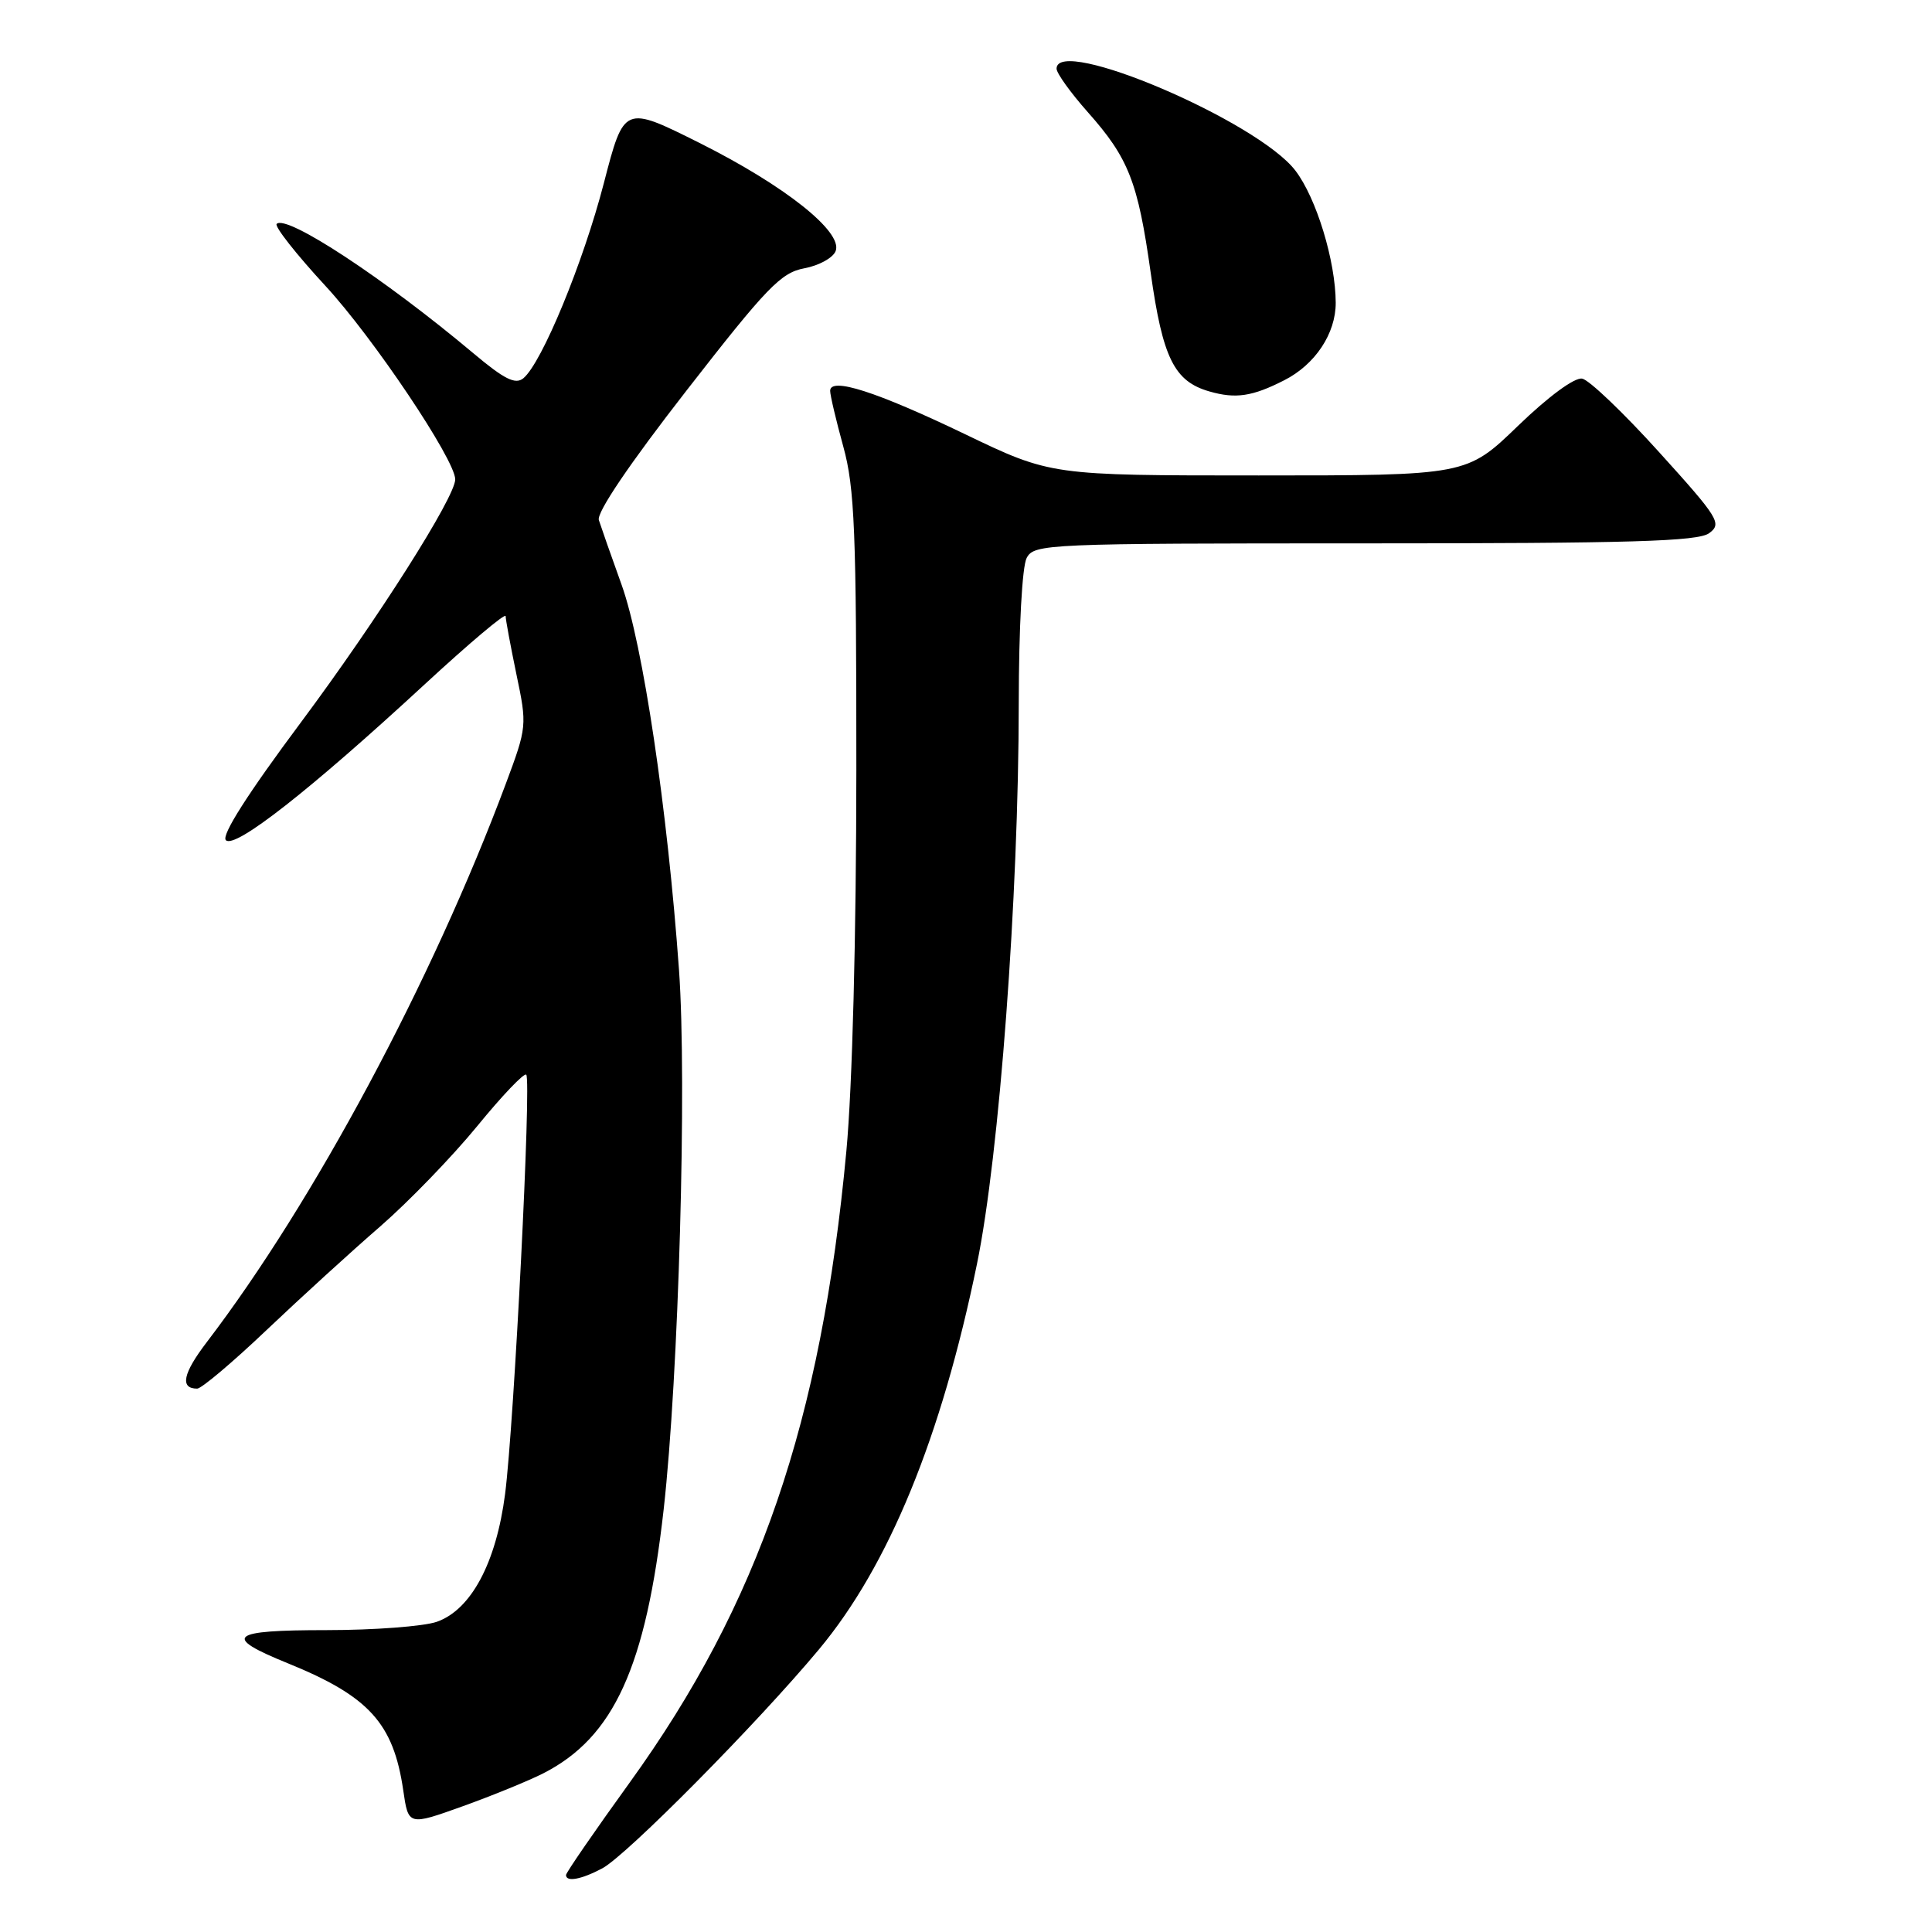 <?xml version="1.0" encoding="UTF-8" standalone="no"?>
<!DOCTYPE svg PUBLIC "-//W3C//DTD SVG 1.1//EN" "http://www.w3.org/Graphics/SVG/1.1/DTD/svg11.dtd" >
<svg xmlns="http://www.w3.org/2000/svg" xmlns:xlink="http://www.w3.org/1999/xlink" version="1.1" viewBox="0 0 256 256">
 <g >
 <path fill="currentColor"
d=" M 79.80 247.57 C 83.01 245.87 100.35 228.35 108.52 218.55 C 117.76 207.47 124.74 190.45 129.45 167.50 C 132.42 153.07 134.98 118.74 134.99 93.18 C 135.00 83.18 135.44 75.05 136.04 73.93 C 137.03 72.07 138.59 72.00 180.84 72.00 C 216.09 72.00 224.98 71.74 226.47 70.65 C 228.20 69.38 227.75 68.65 219.83 59.90 C 215.16 54.73 210.58 50.35 209.65 50.17 C 208.65 49.98 205.20 52.51 201.15 56.42 C 194.34 63.00 194.34 63.00 166.79 63.00 C 139.25 63.00 139.25 63.00 127.85 57.52 C 116.13 51.89 110.00 49.92 110.00 51.79 C 110.00 52.37 110.78 55.69 111.74 59.17 C 113.25 64.65 113.48 70.39 113.47 102.00 C 113.46 124.06 112.94 144.04 112.15 152.50 C 108.81 188.42 100.56 212.48 83.45 236.18 C 78.80 242.62 75.00 248.14 75.00 248.45 C 75.00 249.41 77.01 249.05 79.80 247.57 Z  M 72.00 234.97 C 81.34 230.20 85.58 220.91 87.94 200.00 C 89.93 182.30 91.04 143.37 89.97 128.50 C 88.43 107.09 85.19 85.37 82.37 77.50 C 80.98 73.65 79.63 69.78 79.35 68.91 C 79.04 67.92 83.40 61.47 90.95 51.77 C 101.60 38.08 103.47 36.13 106.58 35.55 C 108.52 35.19 110.39 34.16 110.73 33.26 C 111.70 30.72 103.99 24.60 92.69 18.94 C 82.69 13.94 82.69 13.94 80.01 24.28 C 77.28 34.80 71.80 48.09 69.35 50.12 C 68.30 50.99 66.83 50.26 62.75 46.83 C 50.94 36.91 37.96 28.37 36.66 29.67 C 36.34 29.99 39.25 33.69 43.12 37.88 C 49.41 44.68 60.28 60.87 60.32 63.51 C 60.35 65.82 50.04 82.07 39.87 95.72 C 32.81 105.19 29.30 110.70 29.93 111.33 C 31.12 112.52 41.10 104.69 56.25 90.70 C 62.16 85.24 67.00 81.16 67.00 81.64 C 67.00 82.11 67.65 85.59 68.43 89.36 C 69.85 96.12 69.83 96.33 67.02 103.86 C 57.26 129.99 41.60 159.24 27.40 177.84 C 24.23 181.99 23.81 184.00 26.13 184.00 C 26.69 184.00 30.83 180.51 35.32 176.24 C 39.82 171.97 46.59 165.79 50.38 162.51 C 54.16 159.22 59.94 153.24 63.24 149.21 C 66.53 145.18 69.45 142.12 69.73 142.40 C 70.43 143.09 68.12 188.64 66.93 197.94 C 65.75 207.08 62.42 213.31 57.87 214.90 C 56.13 215.50 49.56 216.00 43.27 216.00 C 30.38 216.00 29.39 216.84 38.13 220.39 C 48.89 224.76 52.13 228.33 53.43 237.21 C 54.11 241.92 54.11 241.92 61.31 239.34 C 65.26 237.92 70.08 235.95 72.00 234.97 Z  M 170.16 50.39 C 174.27 48.31 177.00 44.19 176.99 40.12 C 176.97 34.58 174.43 26.25 171.65 22.61 C 166.65 16.05 140.00 4.68 140.00 9.10 C 140.00 9.70 141.86 12.29 144.13 14.85 C 149.55 20.95 150.78 24.09 152.47 36.12 C 154.06 47.45 155.59 50.54 160.26 51.87 C 163.73 52.87 165.95 52.54 170.16 50.39 Z "/>
</g>
</svg>